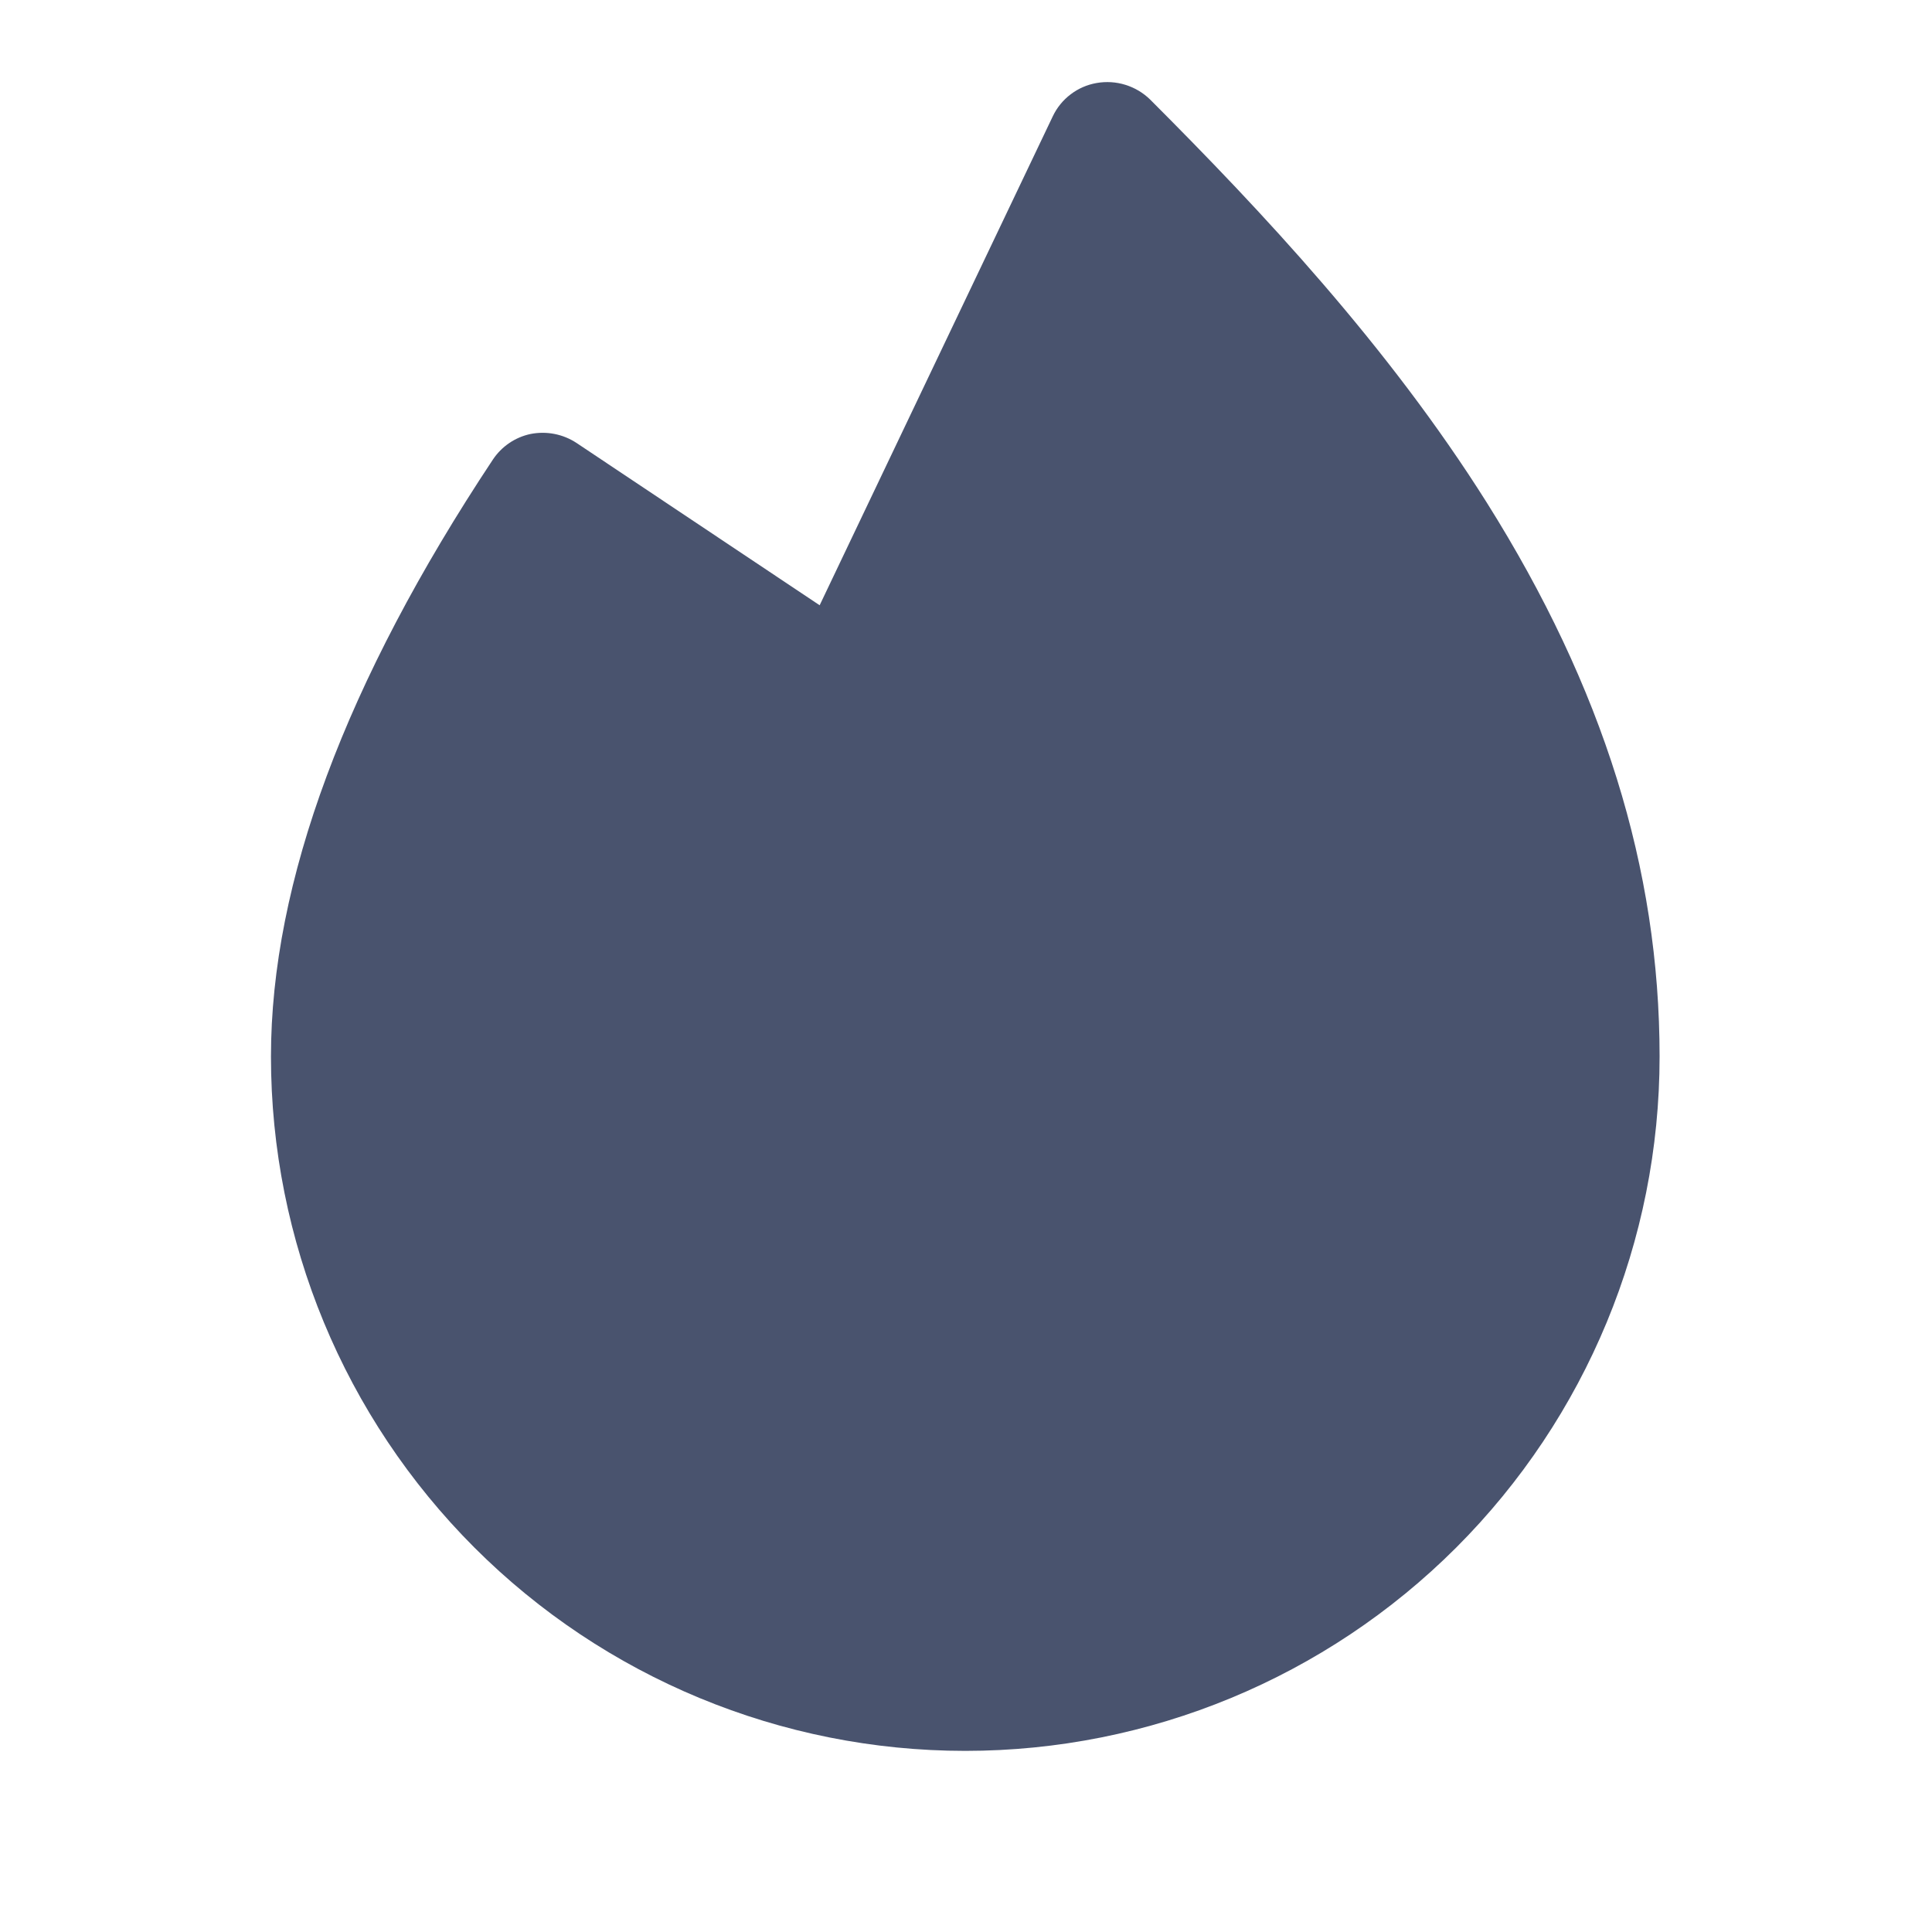 <svg width="32" height="32" viewBox="0 0 32 32" fill="none" xmlns="http://www.w3.org/2000/svg">
<path d="M27.488 17.5C27.488 20.55 26.277 23.475 24.12 25.632C21.963 27.788 19.038 29 15.988 29C12.938 29 10.013 27.788 7.857 25.632C5.7 23.475 4.488 20.55 4.488 17.5C4.488 14.613 5.726 11.288 8.163 7.613C8.308 7.395 8.532 7.242 8.788 7.188C9.052 7.136 9.326 7.189 9.551 7.338L13.576 10.025L17.438 1.925C17.506 1.782 17.608 1.657 17.734 1.562C17.86 1.466 18.007 1.402 18.163 1.375C18.322 1.347 18.486 1.357 18.64 1.405C18.795 1.453 18.936 1.537 19.051 1.65C20.888 3.488 22.988 5.725 24.626 8.325C26.551 11.388 27.488 14.388 27.488 17.5Z" fill="#49536E"/>
</svg>

